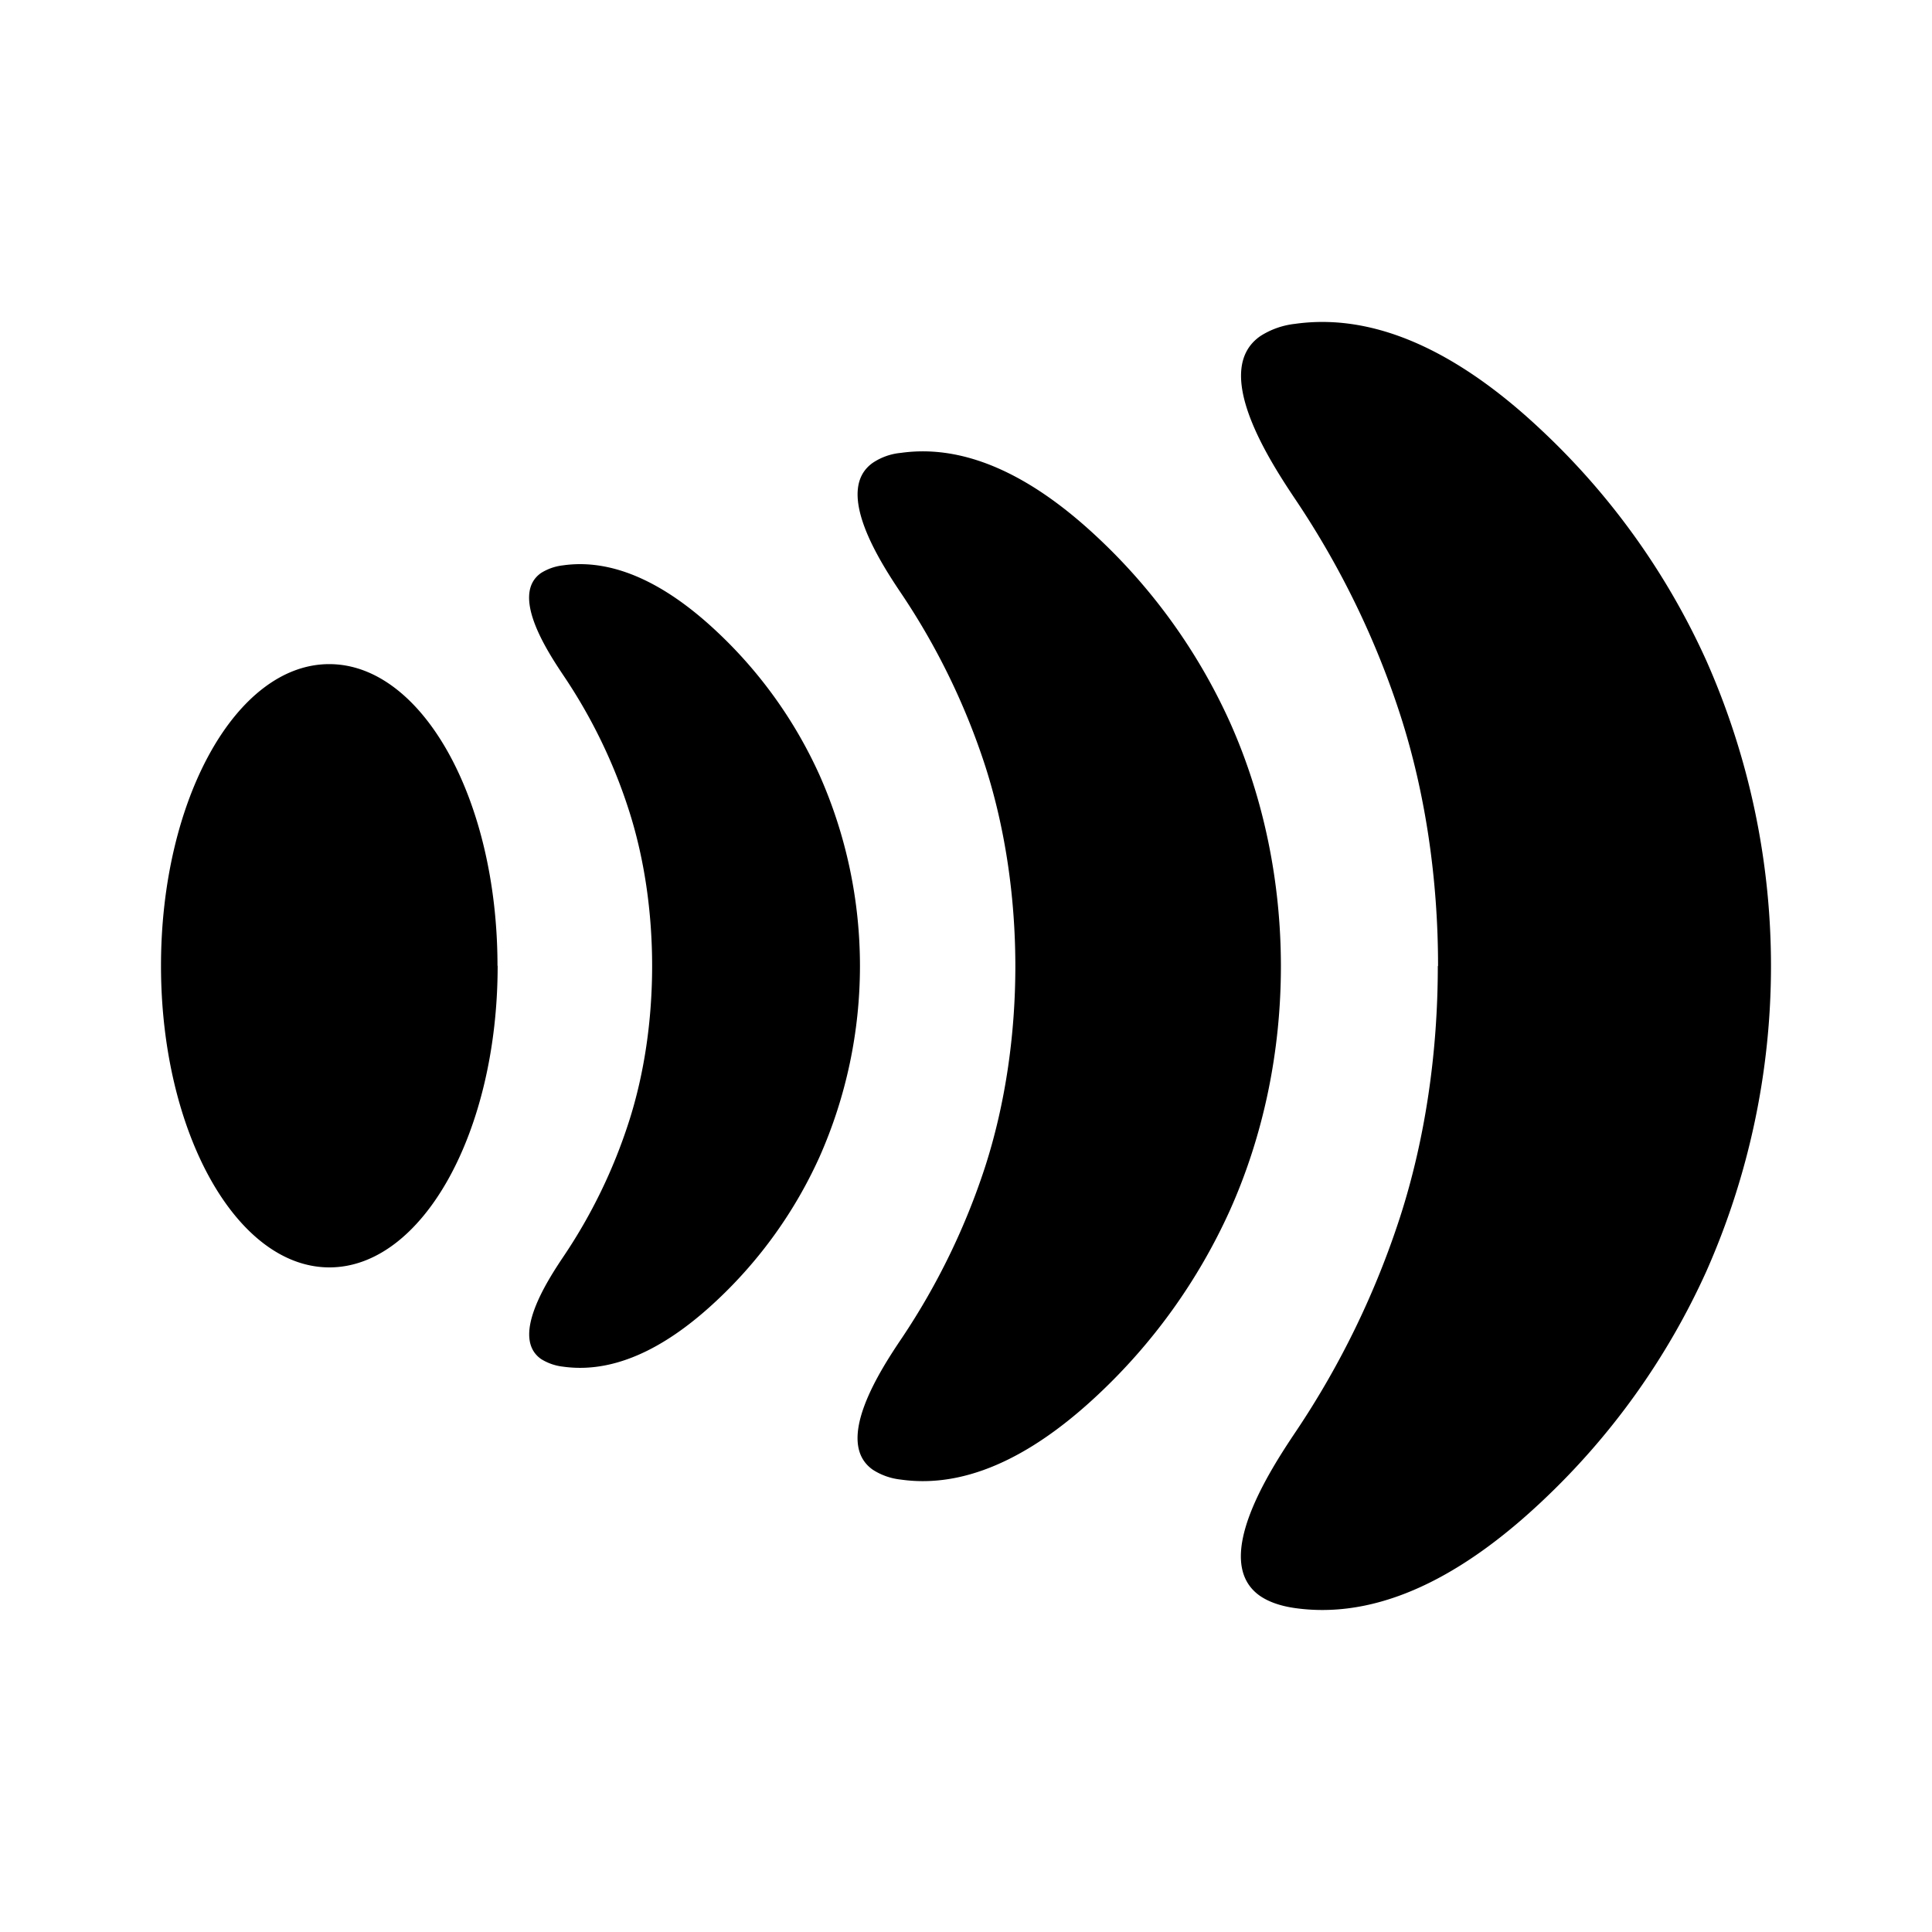 <svg xmlns="http://www.w3.org/2000/svg" xmlns:xlink="http://www.w3.org/1999/xlink" width="24" height="24" viewBox="0 0 24 24"><path fill="currentColor" d="M6.182 11.997c0 2.07-.937 3.747-2.09 3.747S2 14.067 2 11.997S2.937 8.25 4.09 8.25s2.09 1.677 2.09 3.747m1.921 0c0 .67-.095 1.337-.29 1.942a6.6 6.6 0 0 1-.808 1.665c-.21.313-.662 1.01-.282 1.278a.65.65 0 0 0 .273.095c.736.104 1.413-.355 1.91-.822a5.6 5.6 0 0 0 1.278-1.787a5.85 5.85 0 0 0 0-4.736a5.6 5.6 0 0 0-1.278-1.787c-.497-.467-1.177-.926-1.91-.822a.65.65 0 0 0-.273.095c-.383.268.072.965.282 1.278c.347.515.62 1.078.808 1.665c.195.605.29 1.272.29 1.942m4.512 0c0 .858-.126 1.716-.374 2.487a8.6 8.6 0 0 1-1.036 2.132c-.27.4-.85 1.293-.36 1.636a.8.8 0 0 0 .348.122c.943.134 1.811-.456 2.449-1.055a7.2 7.2 0 0 0 1.637-2.287c.845-1.882.848-4.179 0-6.07a7.2 7.2 0 0 0-1.637-2.287c-.638-.6-1.506-1.189-2.45-1.055a.75.75 0 0 0-.346.122c-.491.343.09 1.236.359 1.635a8.6 8.6 0 0 1 1.036 2.133c.248.771.374 1.63.374 2.487m5.248 0c0 1.072-.156 2.144-.467 3.11a10.7 10.7 0 0 1-1.293 2.665c-.336.5-1.06 1.617-.45 2.046c.105.072.246.125.435.152c1.18.167 2.263-.569 3.062-1.32a9 9 0 0 0 2.048-2.861a9.36 9.36 0 0 0 0-7.59a9 9 0 0 0-2.048-2.862c-.796-.75-1.883-1.486-3.06-1.32a1 1 0 0 0-.433.153c-.614.429.113 1.546.449 2.046c.554.828.99 1.727 1.293 2.666c.311.965.467 2.037.467 3.109"/></svg>